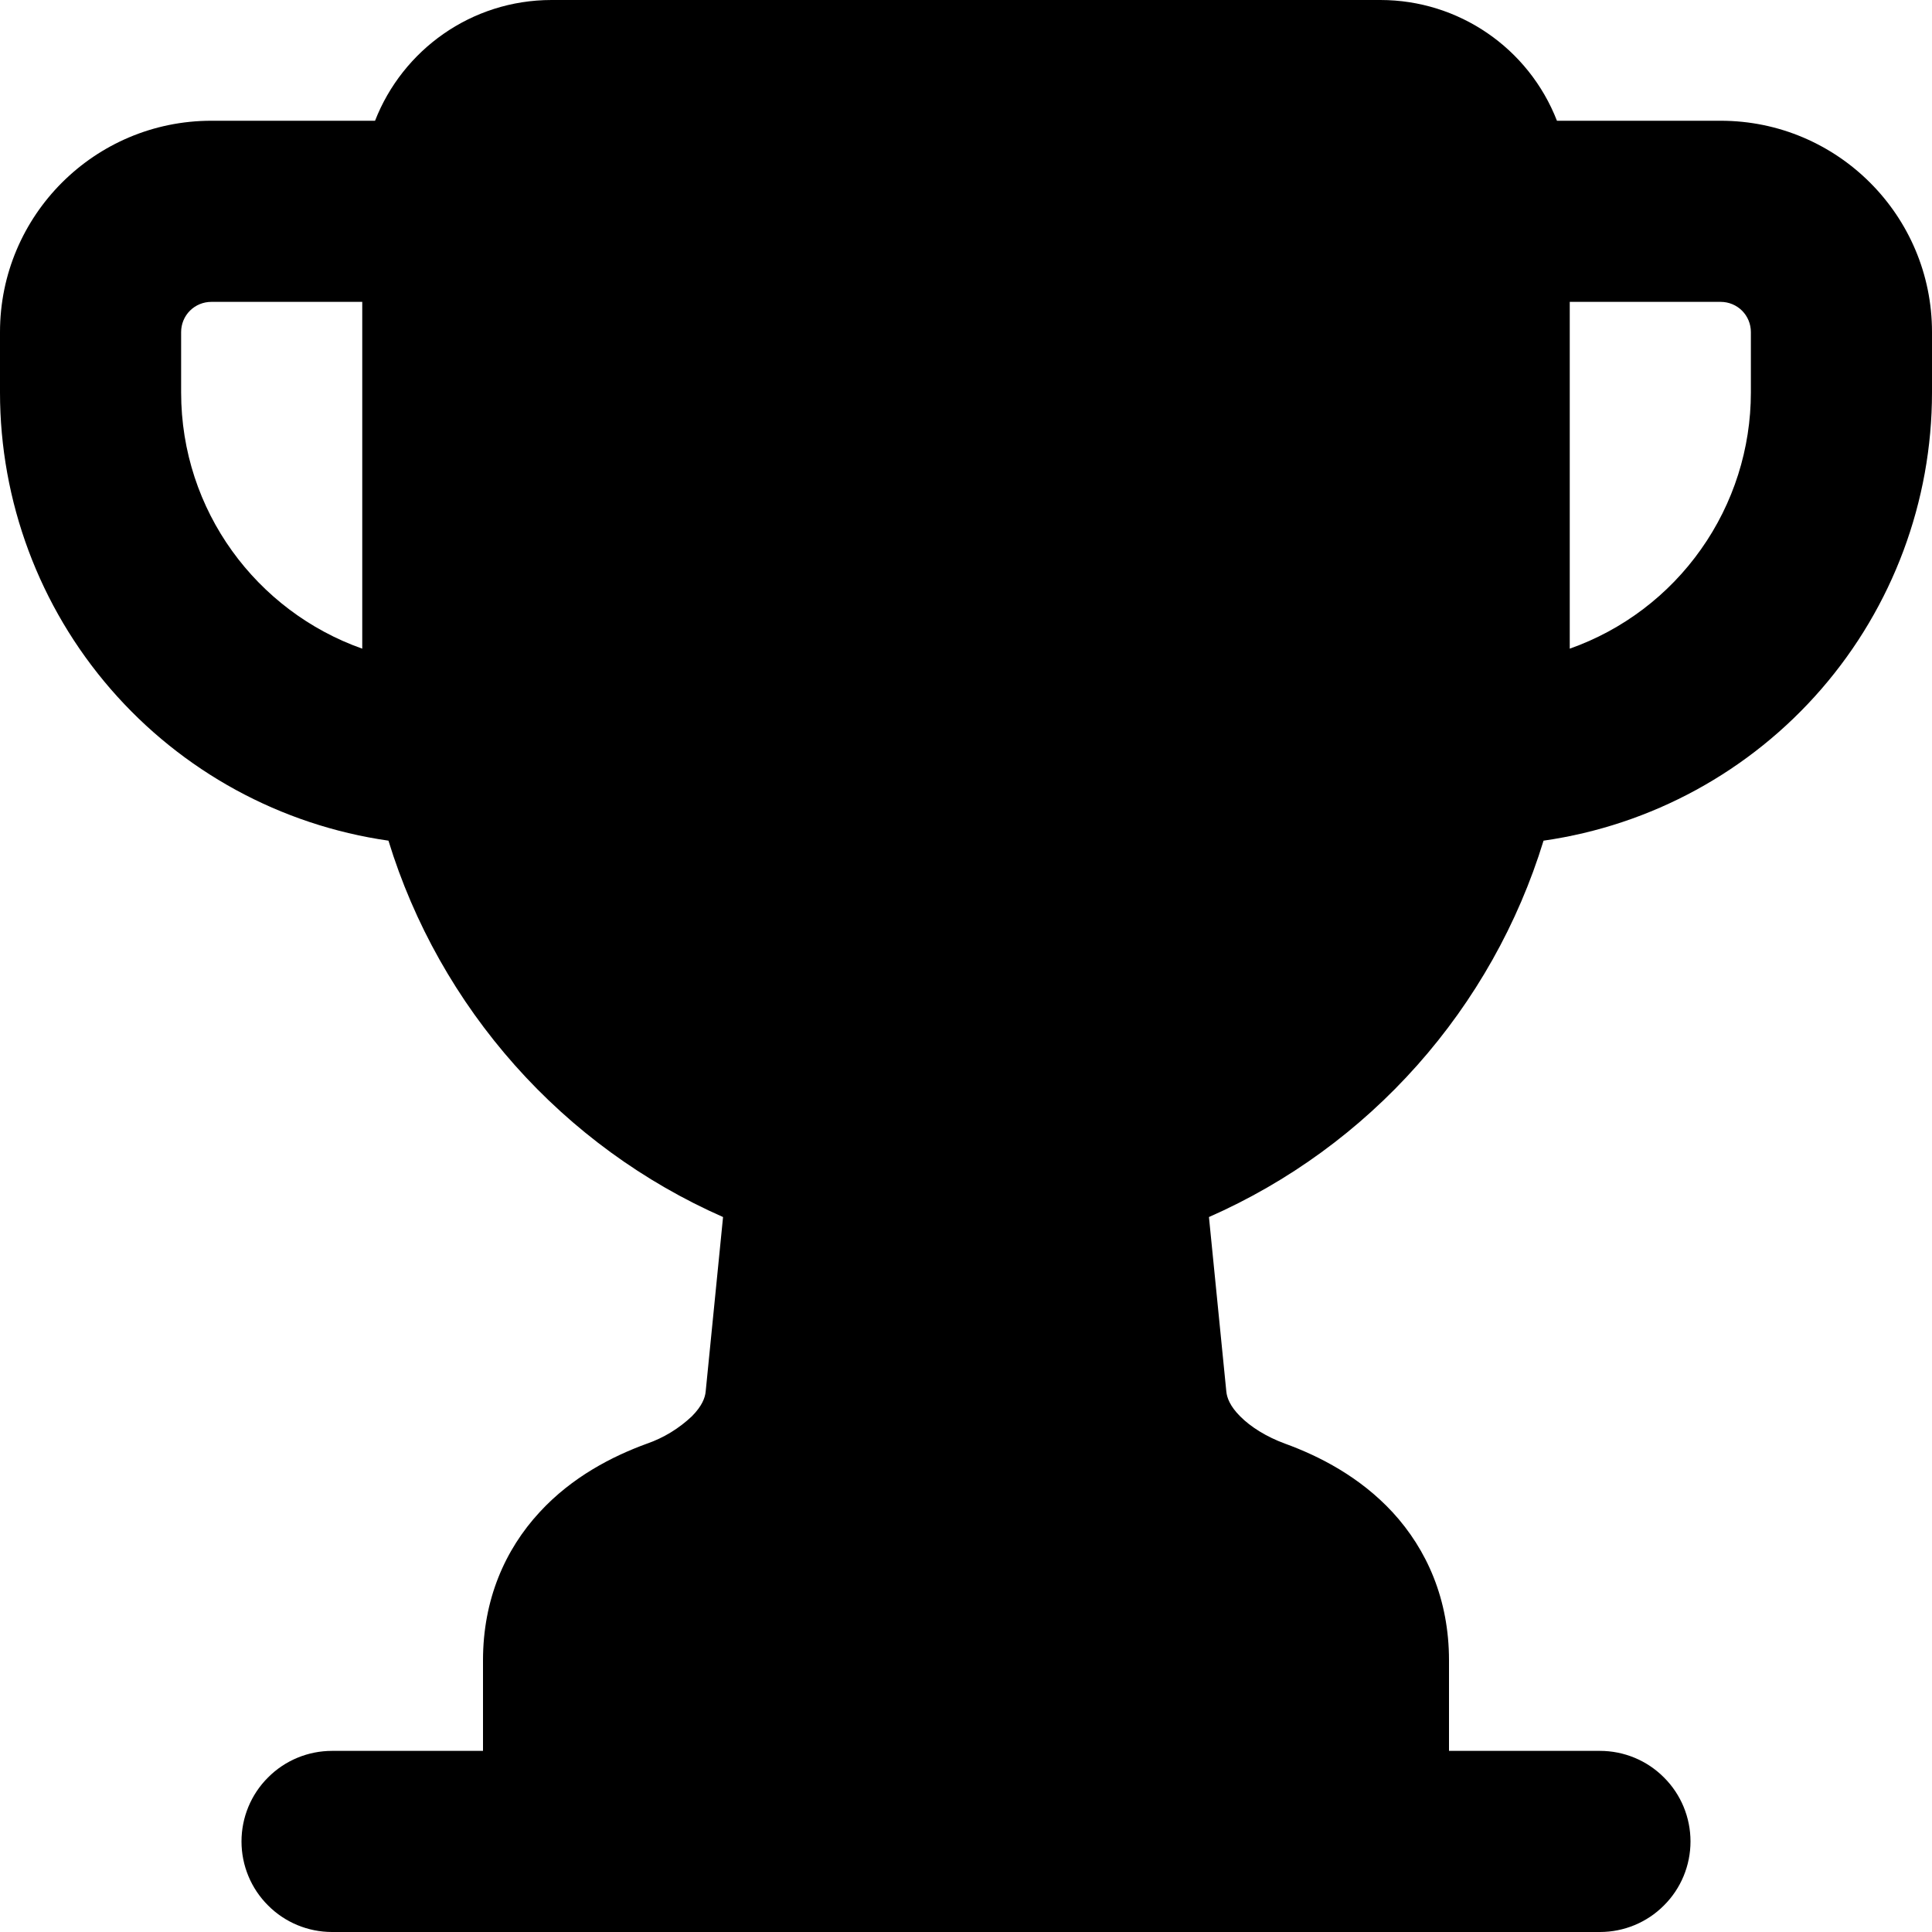 <svg width="16" height="16" viewBox="0 0 16 16" fill="none" xmlns="http://www.w3.org/2000/svg">
<g clip-path="url(#clip0_257_44)">
<path d="M3.217 6.962C2.324 6.834 1.507 6.388 0.916 5.706C0.325 5.024 -1.72728e-05 4.152 6.87949e-10 3.25L6.8795e-10 2.75C6.8795e-10 1.784 0.784 1 1.75 1H3.106C3.334 0.415 3.902 0 4.568 0H11.432C12.079 0 12.659 0.397 12.894 1H14.25C15.216 1 16 1.784 16 2.75V3.25C16 4.152 15.675 5.024 15.084 5.706C14.493 6.388 13.676 6.834 12.783 6.962C12.572 7.65 12.215 8.284 11.737 8.822C11.259 9.36 10.671 9.789 10.012 10.079L10.156 11.525C10.161 11.575 10.186 11.645 10.27 11.729C10.356 11.816 10.487 11.899 10.643 11.956C10.926 12.059 11.261 12.23 11.533 12.524C11.818 12.834 12 13.247 12 13.75V14.5H13.25C13.449 14.5 13.64 14.579 13.78 14.72C13.921 14.86 14 15.051 14 15.25C14 15.449 13.921 15.64 13.78 15.78C13.64 15.921 13.449 16 13.25 16H2.75C2.551 16 2.36 15.921 2.22 15.78C2.079 15.64 2 15.449 2 15.25C2 15.051 2.079 14.86 2.22 14.72C2.36 14.579 2.551 14.5 2.75 14.5H4V13.75C4 13.247 4.182 12.834 4.468 12.524C4.738 12.23 5.074 12.059 5.357 11.956C5.496 11.908 5.623 11.83 5.73 11.729C5.814 11.644 5.839 11.576 5.844 11.525L5.988 10.079C5.33 9.789 4.742 9.36 4.264 8.822C3.786 8.284 3.428 7.65 3.217 6.962ZM4.5 1.568V5.5C4.5 6.428 4.869 7.319 5.525 7.975C6.181 8.631 7.072 9 8 9C8.928 9 9.819 8.631 10.475 7.975C11.131 7.319 11.5 6.428 11.5 5.5V1.568C11.5 1.55 11.493 1.533 11.48 1.52C11.467 1.507 11.45 1.5 11.432 1.5H4.568C4.55 1.5 4.533 1.507 4.52 1.52C4.507 1.533 4.5 1.55 4.5 1.568ZM7.457 10.47L7.337 11.674C7.244 12.599 6.479 13.144 5.87 13.365C5.758 13.4 5.655 13.46 5.57 13.541C5.533 13.581 5.5 13.634 5.5 13.751V14.501H10.5V13.751C10.5 13.634 10.467 13.581 10.43 13.541C10.345 13.46 10.242 13.4 10.13 13.365C9.521 13.144 8.756 12.599 8.664 11.675L8.544 10.471C8.183 10.51 7.818 10.509 7.457 10.47ZM13 2.5V5.372C13.439 5.217 13.819 4.929 14.087 4.549C14.356 4.169 14.5 3.715 14.5 3.25V2.75C14.5 2.684 14.474 2.62 14.427 2.573C14.38 2.526 14.316 2.5 14.25 2.5H13ZM3 2.5H1.75C1.684 2.5 1.62 2.526 1.573 2.573C1.526 2.62 1.5 2.684 1.5 2.75V3.25C1.5 4.23 2.126 5.063 3 5.372V2.5Z" fill="black"/>
<rect x="4" y="1" width="8" height="7" fill="black"/>
<ellipse cx="8" cy="8.5" rx="3" ry="1.5" fill="black"/>
<rect x="7" y="10" width="2" height="5" fill="black"/>
<rect x="5" y="15" width="2" height="6" transform="rotate(-90 5 15)" fill="black"/>
<rect x="6" y="14" width="2" height="4" transform="rotate(-90 6 14)" fill="black"/>
</g>
<defs>
<clipPath id="clip0_257_44">
<rect width="16" height="16" fill="white"/>
</clipPath>
</defs>
</svg>
